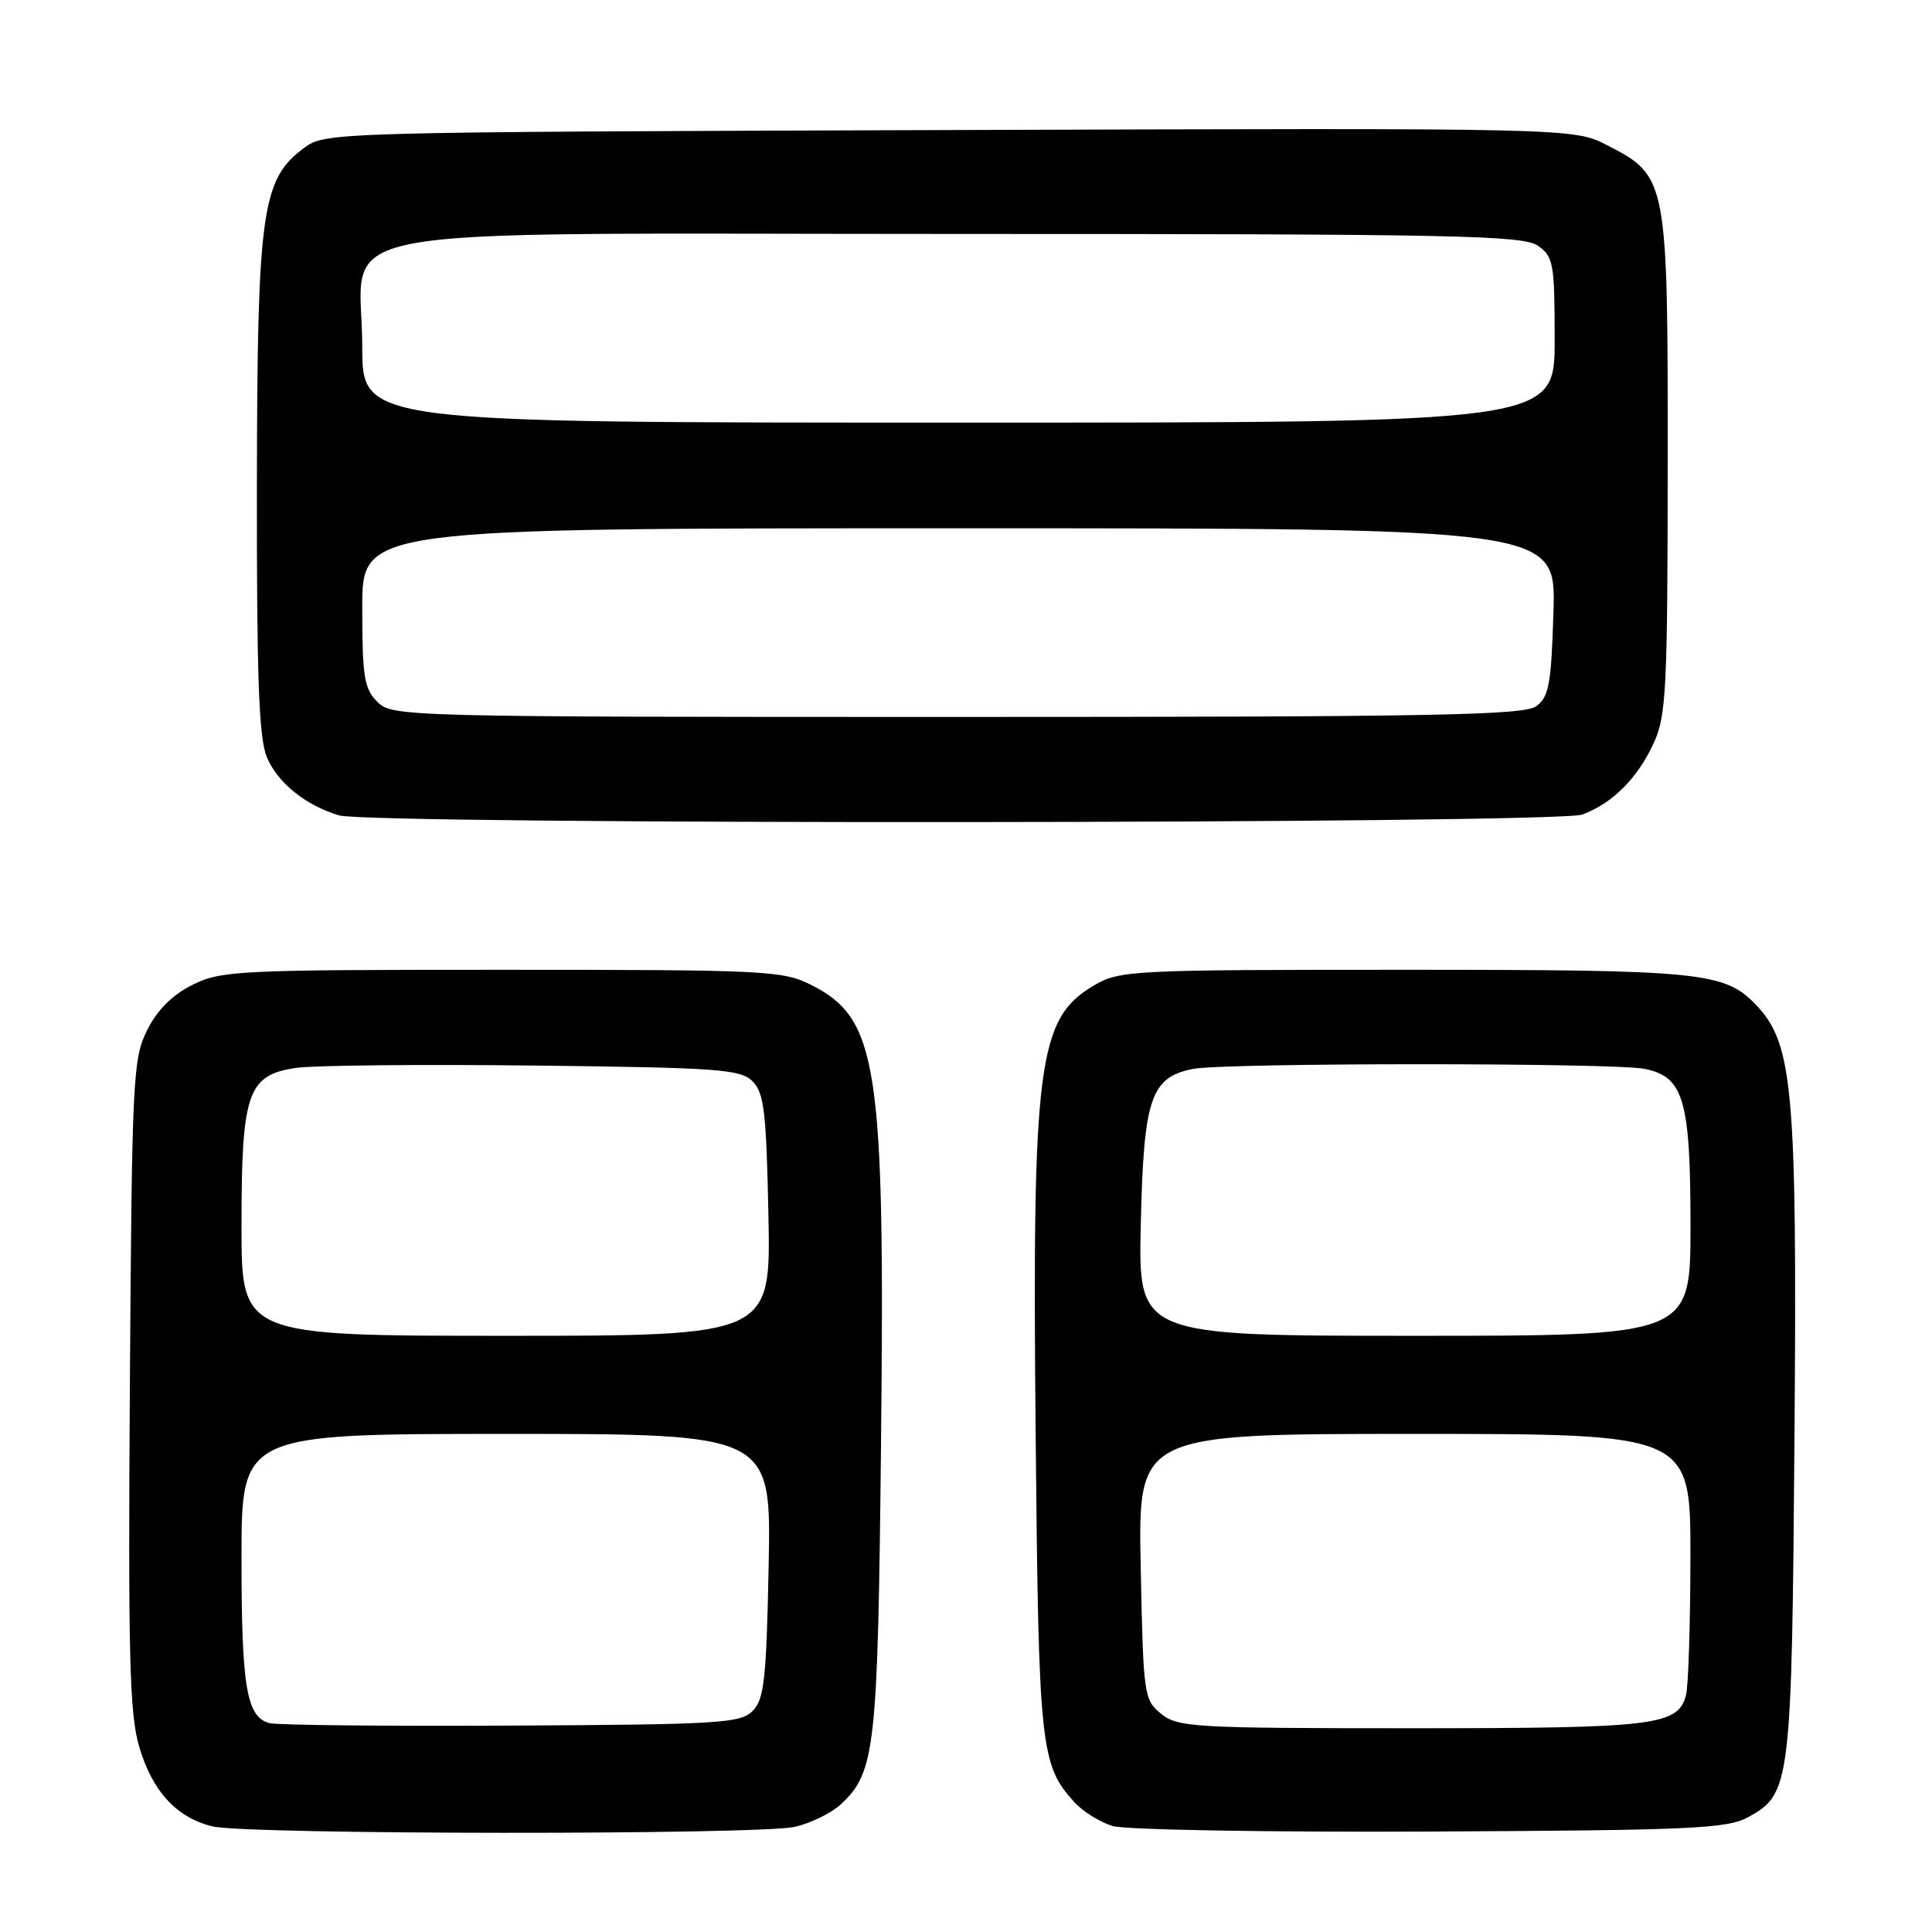 <?xml version="1.0" encoding="UTF-8" standalone="no"?>
<!DOCTYPE svg PUBLIC "-//W3C//DTD SVG 1.1//EN" "http://www.w3.org/Graphics/SVG/1.1/DTD/svg11.dtd" >
<svg xmlns="http://www.w3.org/2000/svg" xmlns:xlink="http://www.w3.org/1999/xlink" version="1.1" viewBox="0 0 256 256">
 <g >
 <path fill="currentColor"
d=" M 105.35 242.06 C 107.46 241.57 110.20 240.22 111.44 239.06 C 115.98 234.79 116.32 231.79 116.74 191.23 C 117.27 141.05 116.34 134.97 107.47 130.50 C 103.71 128.61 101.51 128.50 66.50 128.50 C 31.50 128.50 29.28 128.61 25.50 130.50 C 22.83 131.83 20.83 133.83 19.50 136.50 C 17.61 140.28 17.48 142.82 17.21 183.35 C 16.97 219.23 17.16 227.05 18.43 231.40 C 20.16 237.34 23.41 240.88 28.18 242.01 C 32.82 243.11 100.65 243.15 105.35 242.06 Z  M 231.64 240.78 C 237.28 237.70 237.42 236.50 237.78 190.22 C 238.13 144.60 237.58 138.38 232.82 133.30 C 228.57 128.78 225.81 128.50 186.00 128.50 C 150.00 128.50 148.36 128.58 145.00 130.55 C 137.51 134.94 136.76 140.73 137.23 190.21 C 137.62 231.51 137.86 233.83 142.33 238.77 C 143.46 240.02 145.76 241.46 147.44 241.96 C 149.13 242.46 168.05 242.79 189.50 242.69 C 224.27 242.52 228.84 242.31 231.64 240.78 Z  M 209.68 107.93 C 213.69 106.42 216.97 103.13 219.11 98.50 C 220.79 94.87 220.96 91.44 220.98 61.48 C 221.00 23.66 220.94 23.34 212.93 19.23 C 208.50 16.96 208.50 16.96 125.82 17.23 C 43.85 17.50 43.12 17.52 40.32 19.58 C 34.68 23.74 34.09 27.91 34.04 64.28 C 34.01 89.78 34.30 97.79 35.36 100.33 C 36.78 103.72 40.47 106.70 44.91 108.04 C 49.05 109.30 206.36 109.19 209.68 107.93 Z  M 35.69 228.32 C 32.67 227.50 32.00 223.56 32.00 206.43 C 32.00 190.00 32.00 190.00 67.10 190.00 C 102.20 190.00 102.20 190.00 101.85 207.47 C 101.55 222.60 101.26 225.17 99.72 226.72 C 98.09 228.34 95.26 228.51 67.72 228.65 C 51.10 228.74 36.69 228.59 35.69 228.32 Z  M 32.00 162.45 C 32.00 144.76 32.80 142.45 39.24 141.50 C 41.58 141.16 55.75 141.02 70.72 141.19 C 95.24 141.47 98.11 141.68 99.72 143.28 C 101.25 144.82 101.54 147.31 101.82 161.03 C 102.14 177.00 102.14 177.00 67.07 177.00 C 32.00 177.00 32.00 177.00 32.00 162.45 Z  M 153.86 227.09 C 151.57 225.23 151.49 224.67 151.15 207.59 C 150.80 190.00 150.80 190.00 187.40 190.00 C 224.00 190.00 224.00 190.00 223.99 206.25 C 223.98 215.19 223.72 223.46 223.40 224.63 C 222.32 228.65 219.39 229.00 187.06 229.00 C 158.19 229.00 156.07 228.88 153.86 227.09 Z  M 151.16 162.20 C 151.54 145.53 152.47 142.76 158.06 141.64 C 162.20 140.81 213.78 140.81 217.92 141.63 C 223.10 142.67 224.00 145.74 224.00 162.45 C 224.00 177.00 224.00 177.00 187.41 177.00 C 150.82 177.00 150.82 177.00 151.16 162.20 Z  M 50.00 93.00 C 48.25 91.25 48.00 89.67 48.00 80.50 C 48.00 70.00 48.00 70.00 127.09 70.00 C 206.18 70.00 206.18 70.00 205.84 81.08 C 205.55 90.67 205.24 92.36 203.56 93.58 C 201.92 94.78 189.79 95.00 126.81 95.00 C 53.33 95.00 51.96 94.96 50.00 93.00 Z  M 48.00 45.95 C 48.00 29.39 39.45 31.00 127.23 31.00 C 192.88 31.00 201.81 31.18 203.78 32.56 C 205.84 34.00 206.00 34.88 206.00 45.06 C 206.00 56.00 206.00 56.00 127.00 56.00 C 48.00 56.00 48.00 56.00 48.00 45.95 Z "/>
</g>
</svg>